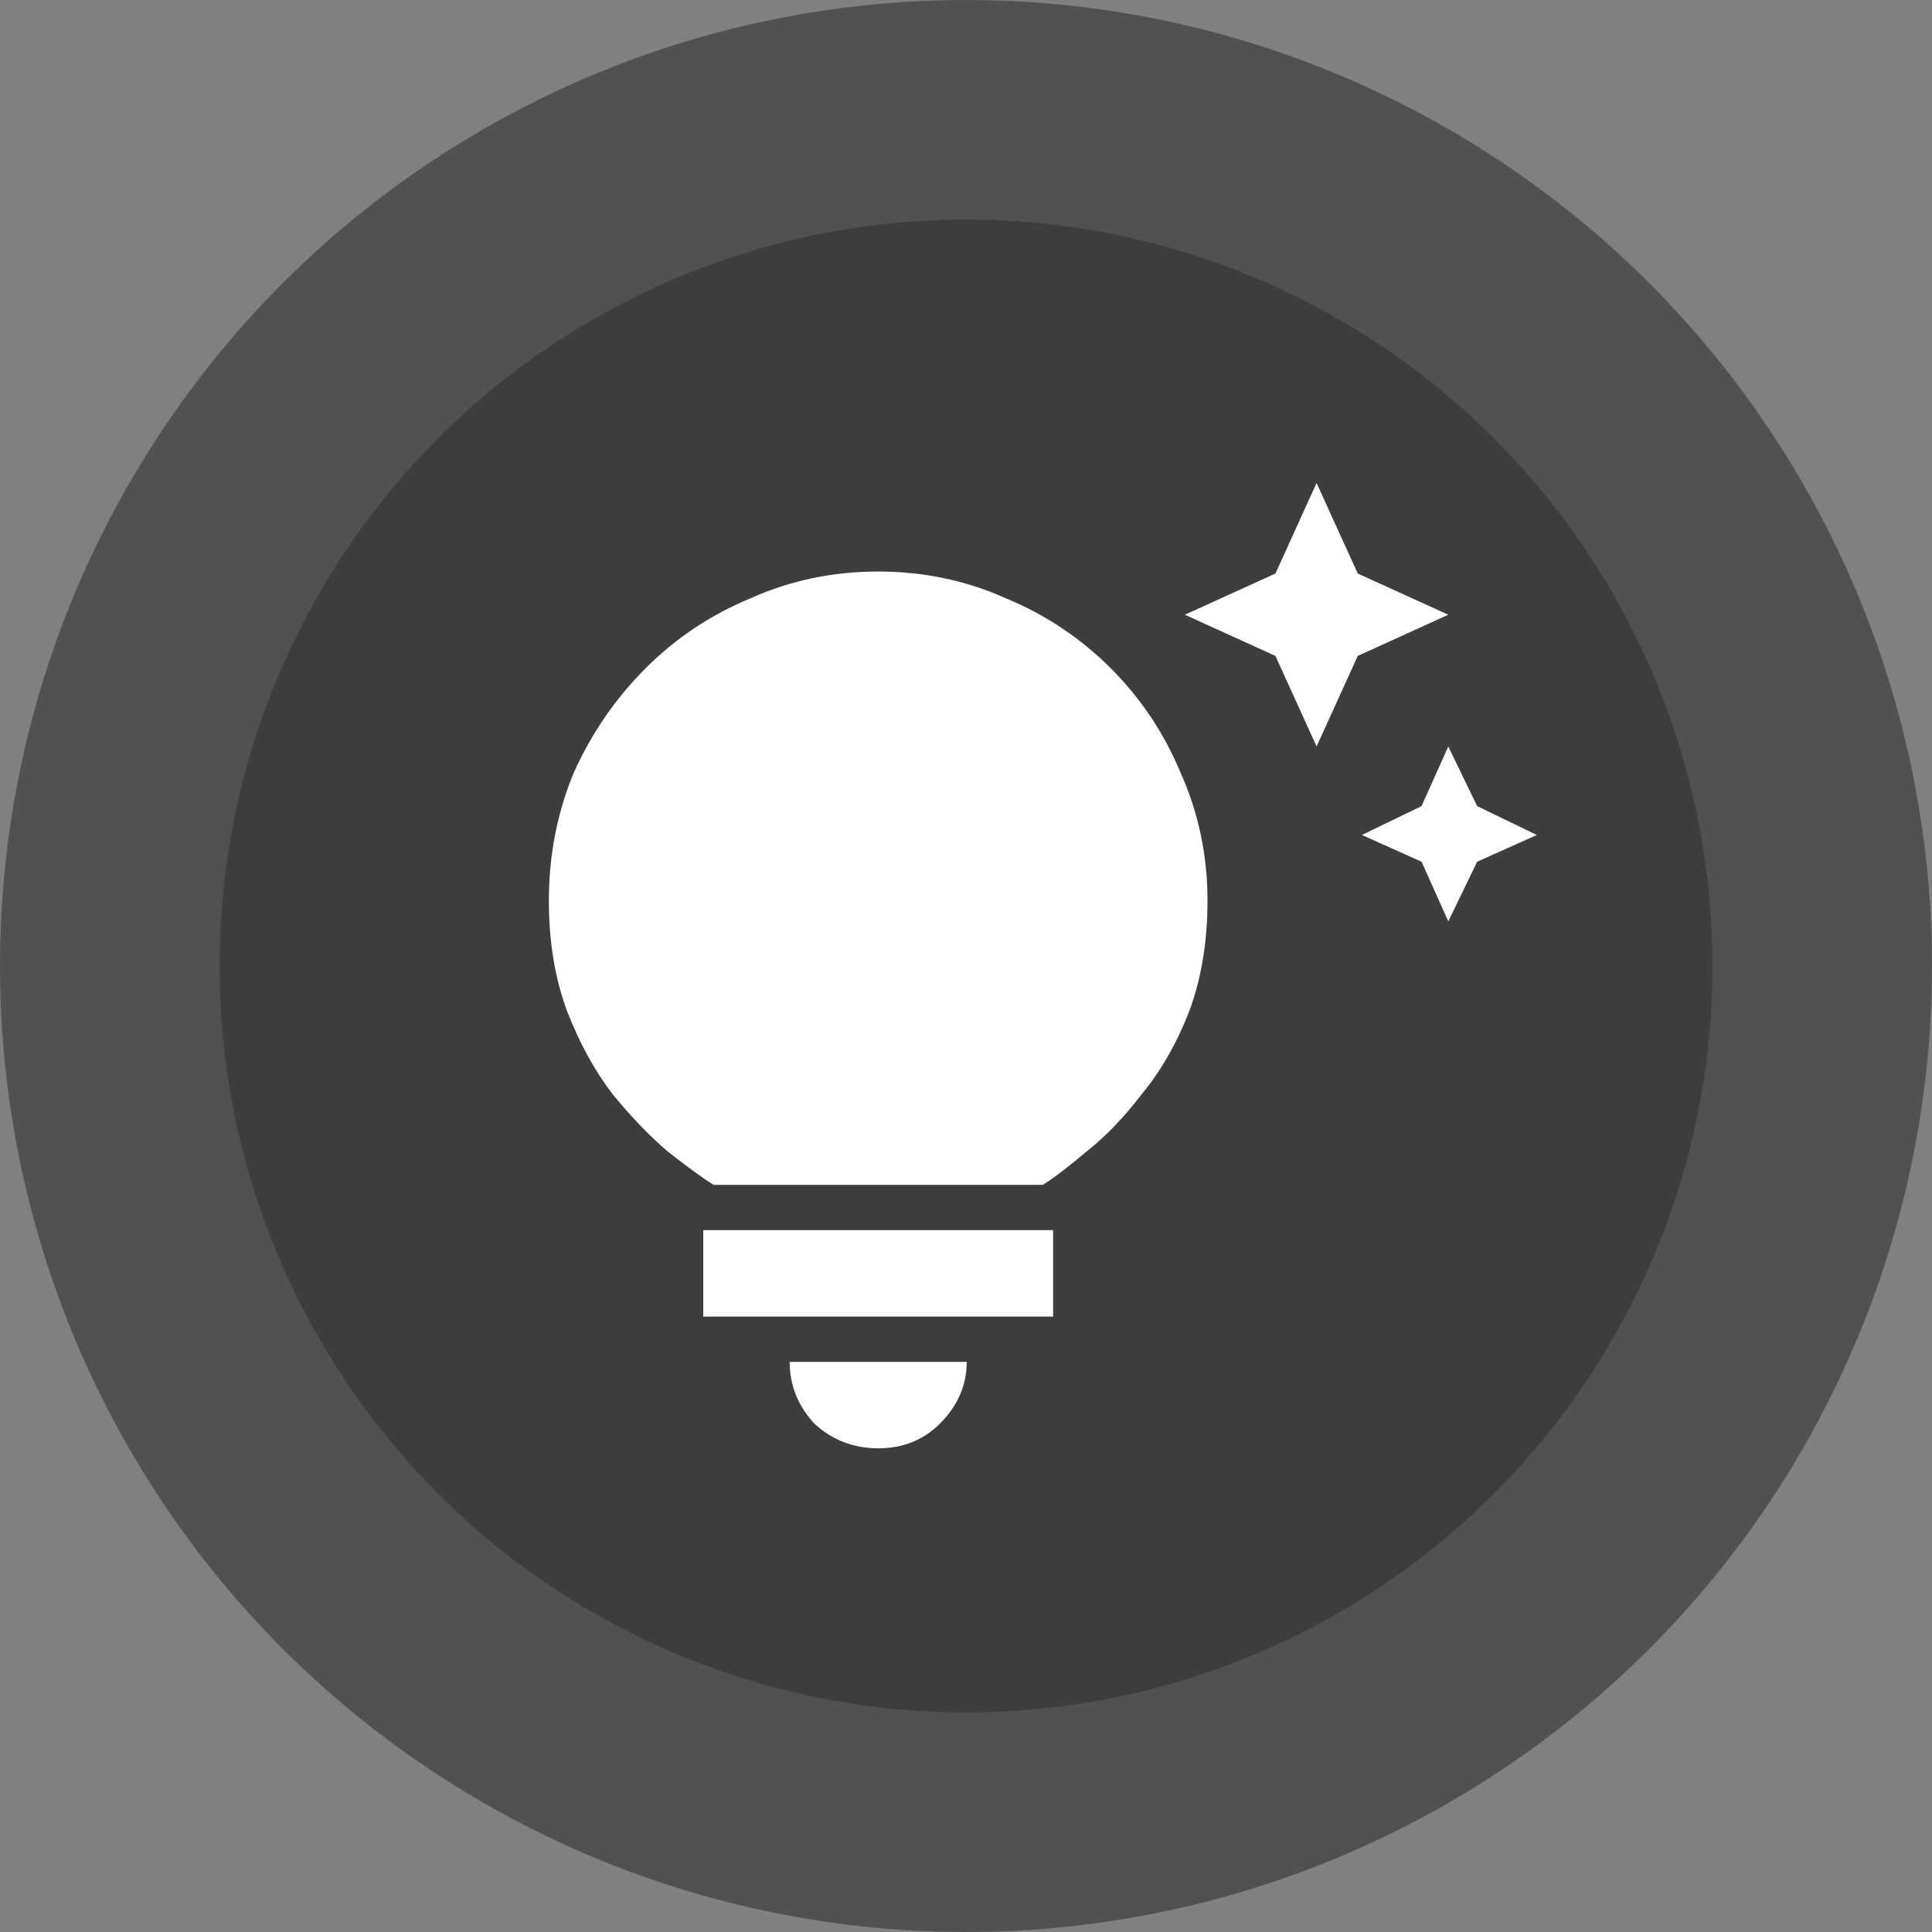 <svg width="44" height="44" viewBox="0 0 44 44" fill="none" xmlns="http://www.w3.org/2000/svg">
<rect x="0" y="0" width="44" height="44" fill="#808080" stroke="none"/>
<circle cx="22" cy="22" r="22" fill="#515151"/>
<circle cx="22" cy="22" r="17" fill="#3D3D3D"/>
<path d="M17.984 31.016H22.016C22.016 31.547 21.812 32.016 21.406 32.422C21.031 32.797 20.562 32.984 20 32.984C19.438 32.984 18.953 32.797 18.547 32.422C18.172 32.016 17.984 31.547 17.984 31.016ZM16.016 29.984H23.984V28.016H16.016V29.984ZM27.5 20.516C27.5 21.453 27.359 22.297 27.078 23.047C26.797 23.766 26.438 24.391 26 24.922C25.594 25.453 25.172 25.891 24.734 26.234C24.328 26.578 24 26.828 23.75 26.984H16.25C16 26.828 15.656 26.578 15.219 26.234C14.812 25.891 14.391 25.453 13.953 24.922C13.547 24.391 13.203 23.766 12.922 23.047C12.641 22.297 12.5 21.453 12.5 20.516C12.5 19.484 12.688 18.516 13.062 17.609C13.469 16.703 14.016 15.906 14.703 15.219C15.391 14.531 16.188 14 17.094 13.625C18 13.219 18.969 13.016 20 13.016C21.031 13.016 22 13.219 22.906 13.625C23.812 14 24.609 14.531 25.297 15.219C25.984 15.906 26.516 16.703 26.891 17.609C27.297 18.516 27.5 19.484 27.5 20.516ZM32.375 18.359L31.016 19.016L32.375 19.625L32.984 20.984L33.641 19.625L35 19.016L33.641 18.359L32.984 17L32.375 18.359ZM29.984 17L30.922 14.938L32.984 14L30.922 13.062L29.984 11L29.047 13.062L26.984 14L29.047 14.938L29.984 17Z" fill="white"/>
</svg>
